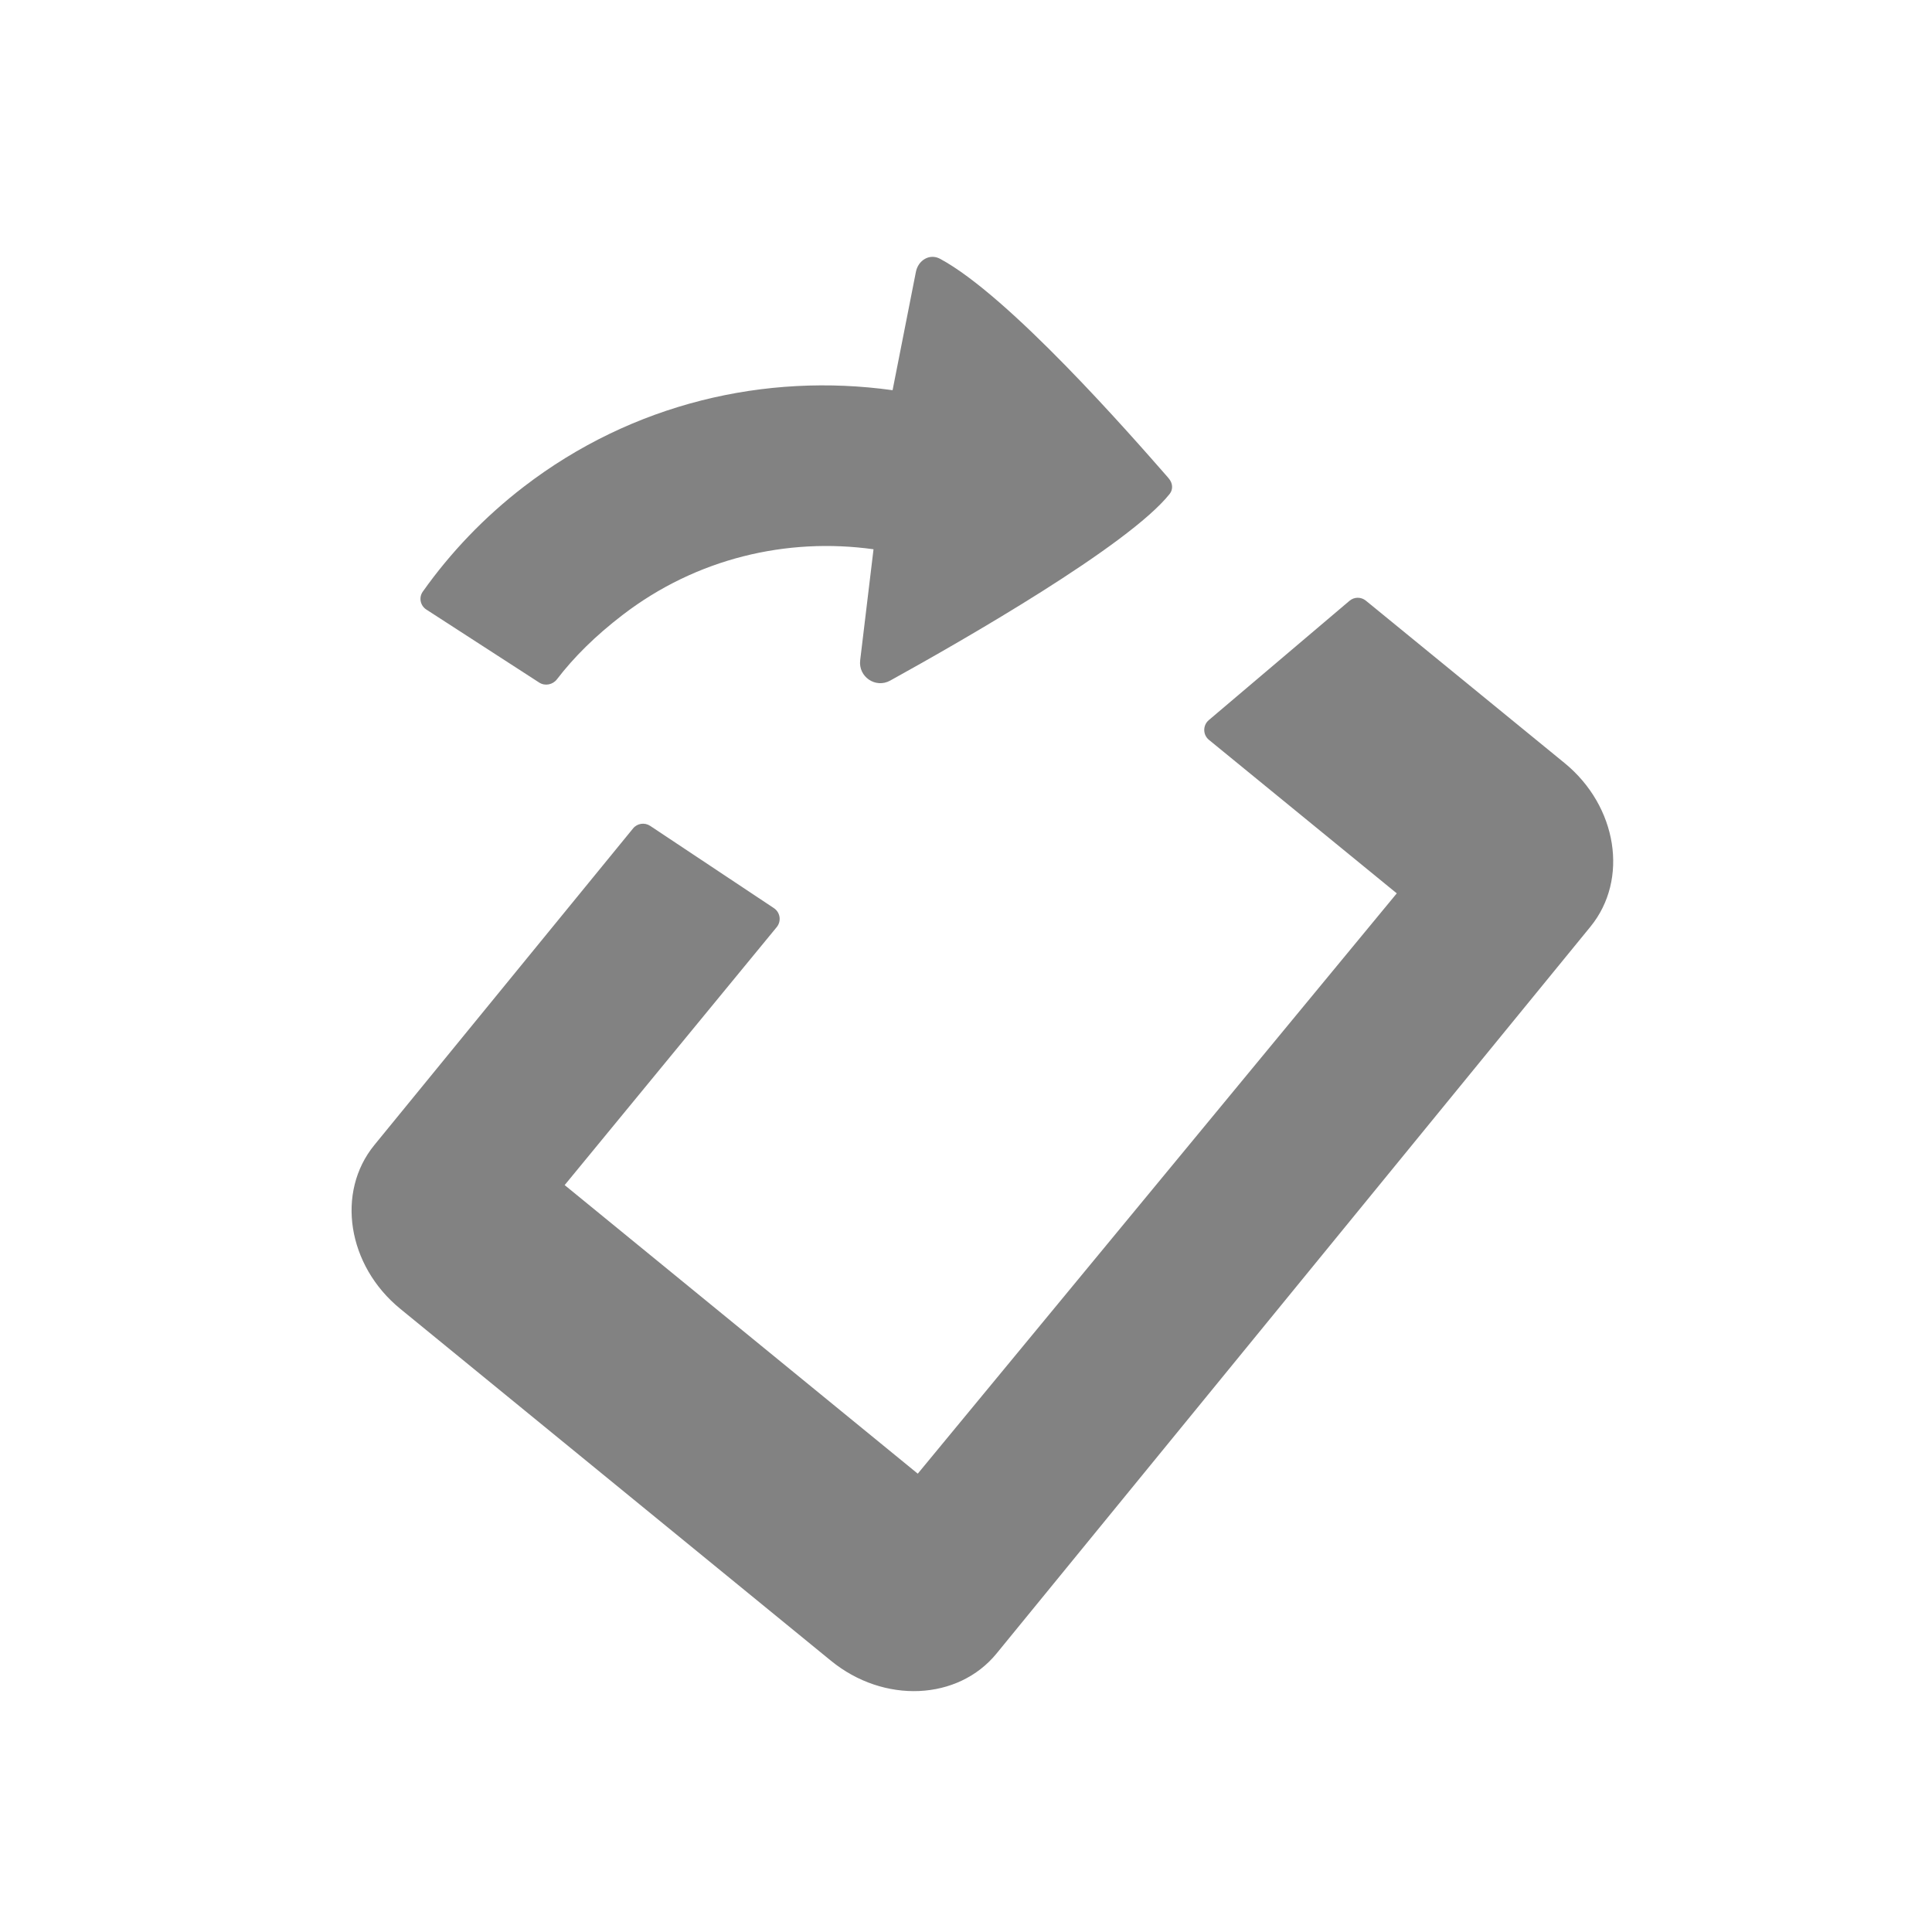 <svg xmlns="http://www.w3.org/2000/svg" width="30" height="30" viewBox="0 0 30 30" fill="none">
	<path d="M9.665 9.551C9.248 9.871 8.913 10.202 8.649 10.547C8.584 10.633 8.463 10.657 8.373 10.599L6.62 9.465C6.526 9.404 6.5 9.278 6.565 9.187C6.993 8.583 7.517 8.032 8.133 7.558C9.821 6.261 11.885 5.784 13.86 6.059L14.222 4.222C14.257 4.042 14.434 3.932 14.596 4.018C15.667 4.593 17.535 6.727 18.131 7.408L18.148 7.429C18.209 7.498 18.22 7.597 18.163 7.669C17.526 8.47 14.956 9.942 13.823 10.568C13.596 10.694 13.325 10.509 13.357 10.251L13.564 8.529C12.219 8.342 10.814 8.668 9.665 9.551Z" fill="#828282"/>
	<path d="M5.813 17.78L9.83 12.864C9.895 12.784 10.01 12.767 10.096 12.824L12.018 14.102C12.116 14.168 12.136 14.304 12.061 14.396L8.768 18.402L14.251 22.883L21.689 13.872L18.773 11.489C18.676 11.41 18.675 11.263 18.77 11.182L20.954 9.33C21.027 9.267 21.135 9.266 21.209 9.327L24.294 11.848C25.115 12.519 25.295 13.657 24.696 14.39L15.475 25.675C14.876 26.408 13.724 26.459 12.903 25.788L6.214 20.322C5.394 19.651 5.214 18.513 5.813 17.78Z" fill="#828282"/>
</svg>